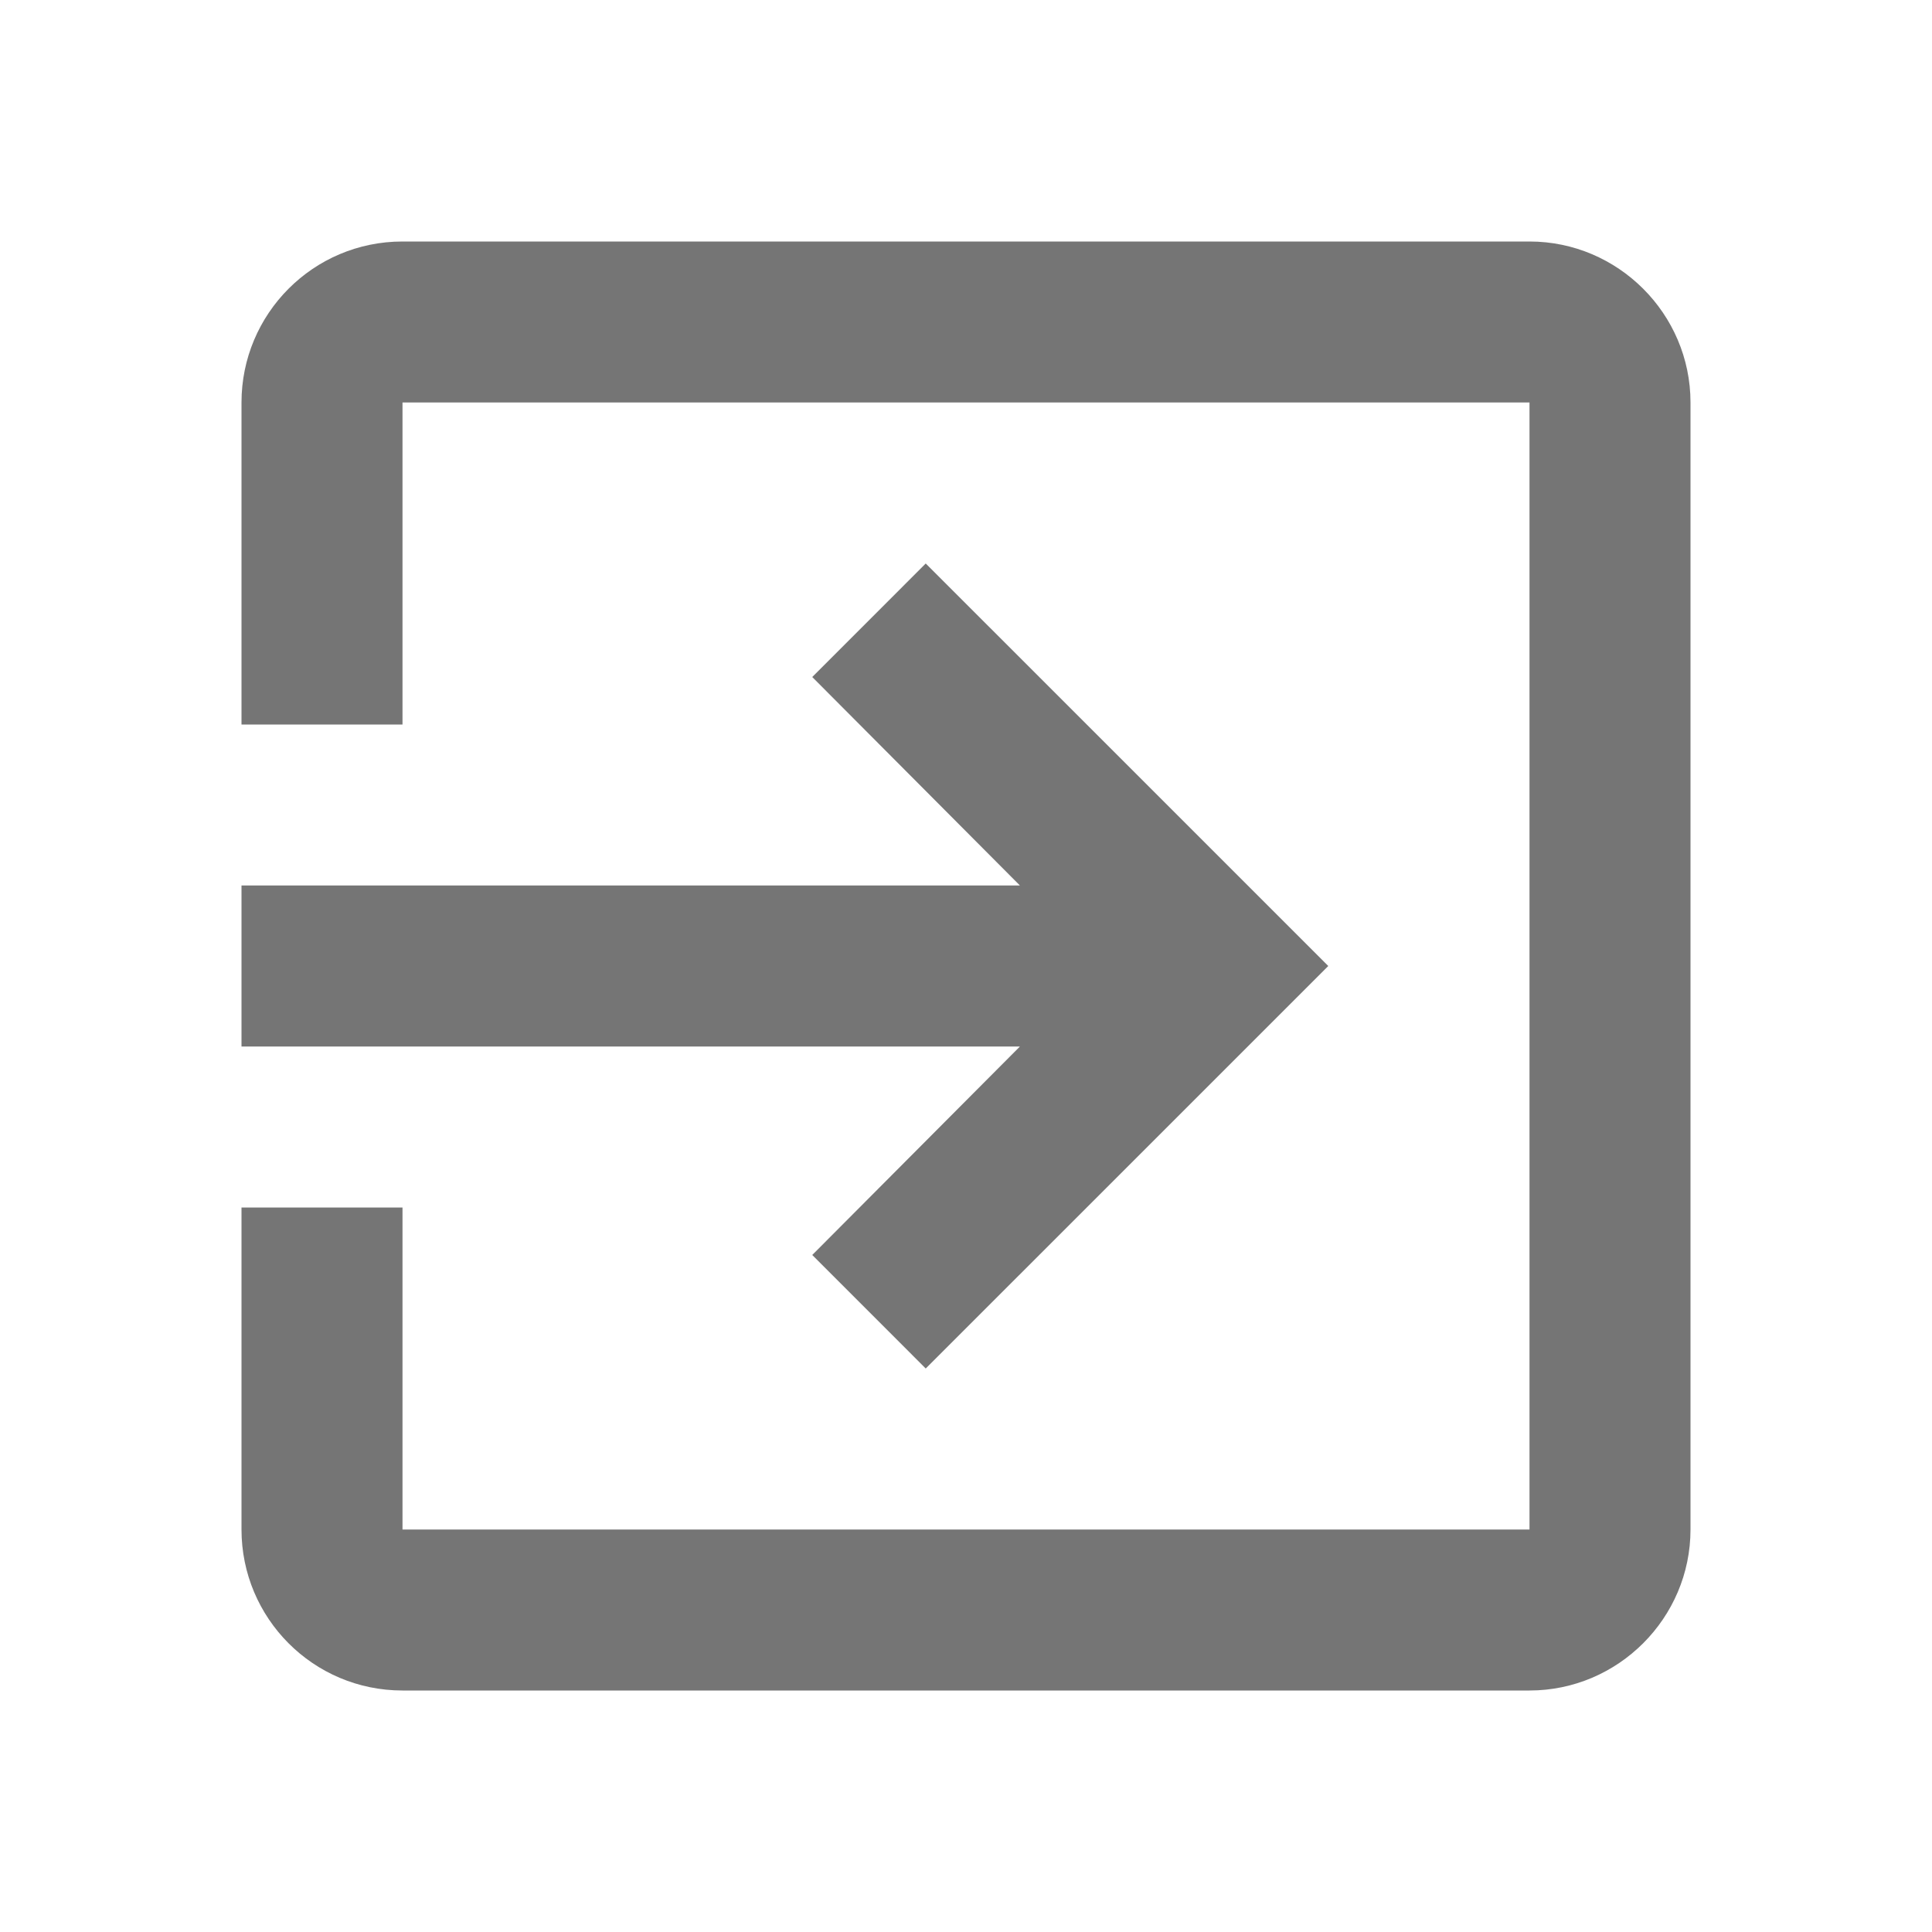 <svg width="45" height="45" viewBox="0 0 45 45" fill="none" xmlns="http://www.w3.org/2000/svg">
<g id="exit_to_app_24px">
<path id="icon/action/exit_to_app_24px" fill-rule="evenodd" clip-rule="evenodd" d="M9.375 5.625H35.625C37.688 5.625 39.375 7.312 39.375 9.375V35.625C39.375 37.688 37.688 39.375 35.625 39.375H9.375C7.294 39.375 5.625 37.688 5.625 35.625V28.125H9.375V35.625H35.625V9.375H9.375V16.875H5.625V9.375C5.625 7.312 7.294 5.625 9.375 5.625ZM21.562 31.875L18.919 29.231L23.756 24.375H5.625V20.625H23.756L18.919 15.769L21.562 13.125L30.938 22.5L21.562 31.875Z" fill="black" fill-opacity="0.54"/>
</g>
</svg>

